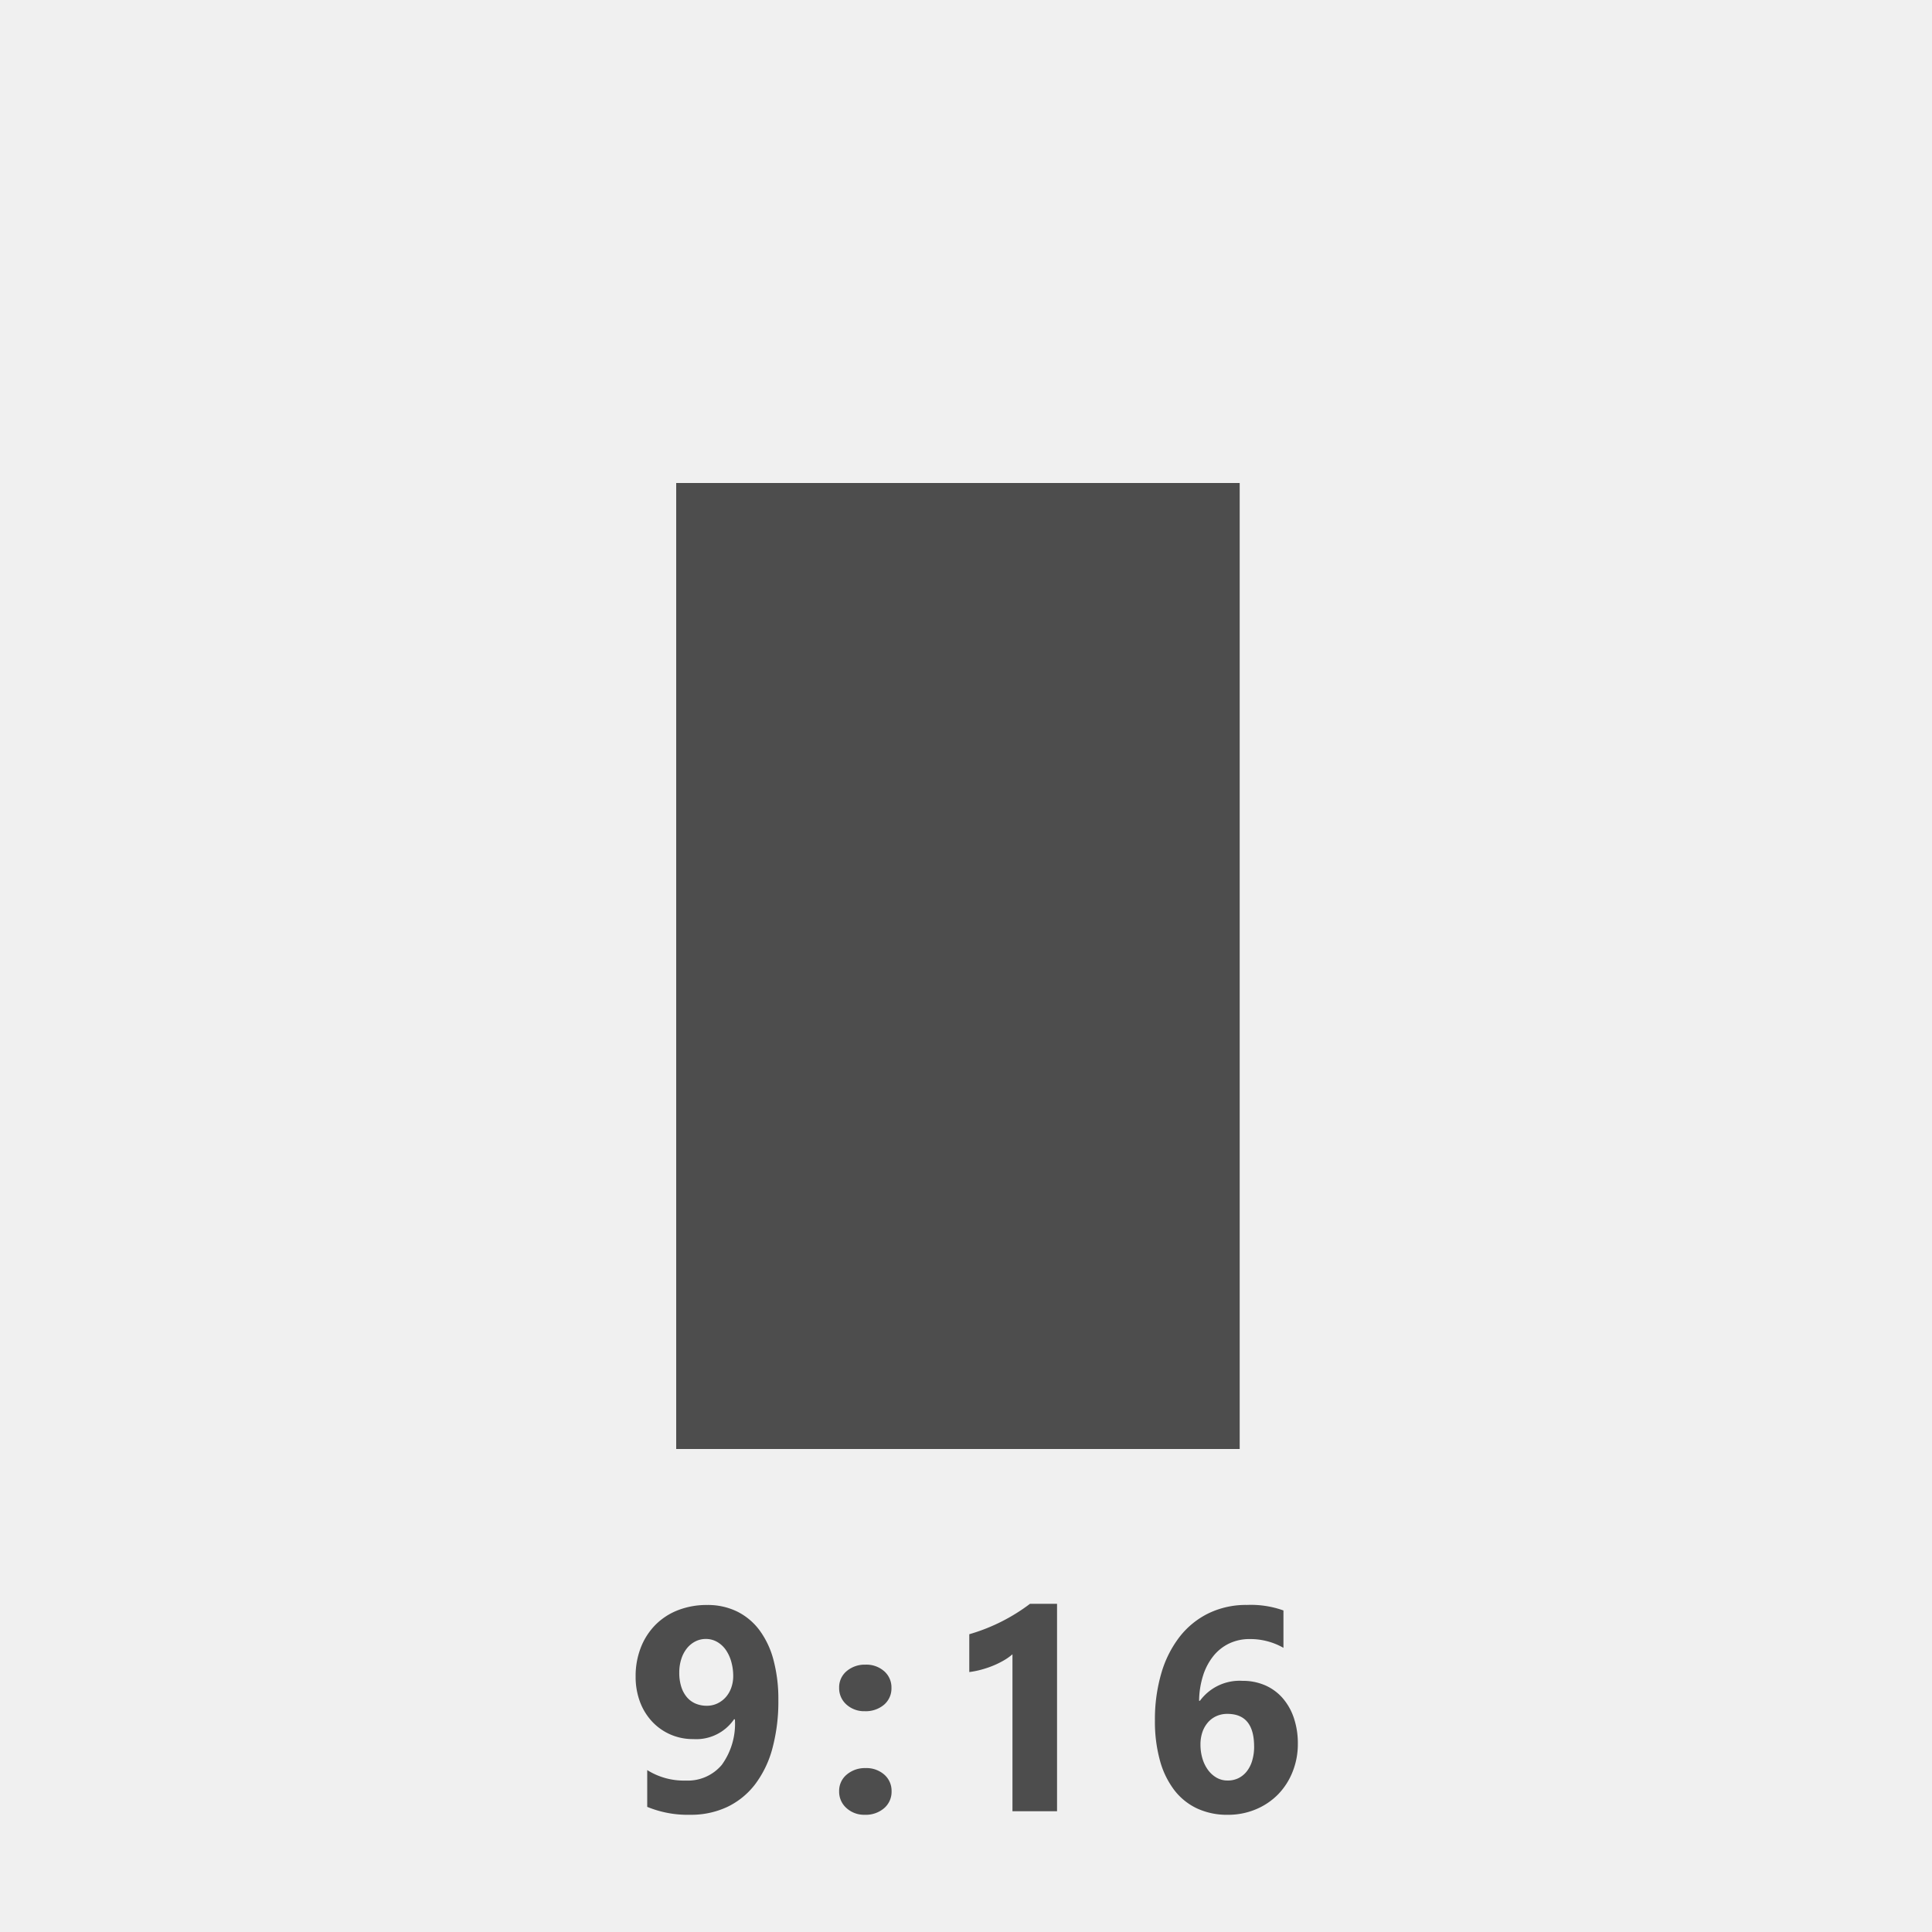 <svg xmlns="http://www.w3.org/2000/svg" width="80" height="80" viewBox="0 0 80 80"><g transform="translate(-1.27 -0.93)"><rect width="80" height="80" transform="translate(1.27 0.93)" fill="#f0f0f0"/><rect width="23.333" height="40" transform="translate(29.27 20.93)" fill="#4d4d4d"/><path d="M-7.77-4.605a7.453,7.453,0,0,1-.246,2,4.292,4.292,0,0,1-.718,1.491,3.17,3.17,0,0,1-1.151.935,3.527,3.527,0,0,1-1.541.325A4.379,4.379,0,0,1-13.2-.182V-1.705a2.845,2.845,0,0,0,1.594.434,1.835,1.835,0,0,0,1.494-.65A2.9,2.9,0,0,0-9.569-3.8L-9.6-3.814a1.9,1.9,0,0,1-1.693.826,2.324,2.324,0,0,1-.952-.193,2.288,2.288,0,0,1-.756-.536,2.45,2.45,0,0,1-.5-.817,2.938,2.938,0,0,1-.179-1.043,3.238,3.238,0,0,1,.217-1.207,2.763,2.763,0,0,1,.606-.937,2.676,2.676,0,0,1,.935-.606,3.278,3.278,0,0,1,1.207-.214,2.763,2.763,0,0,1,1.23.267,2.585,2.585,0,0,1,.929.771A3.6,3.6,0,0,1-7.973-6.27,6.264,6.264,0,0,1-7.77-4.605ZM-9.639-5.59A2.177,2.177,0,0,0-9.722-6.2a1.6,1.6,0,0,0-.229-.489,1.112,1.112,0,0,0-.357-.325.919.919,0,0,0-.463-.12.942.942,0,0,0-.442.105,1.079,1.079,0,0,0-.349.29,1.374,1.374,0,0,0-.229.442,1.826,1.826,0,0,0-.082.557,1.9,1.9,0,0,0,.082.583,1.245,1.245,0,0,0,.231.431.971.971,0,0,0,.36.267,1.173,1.173,0,0,0,.469.091,1.007,1.007,0,0,0,.445-.1,1.073,1.073,0,0,0,.343-.261,1.18,1.18,0,0,0,.223-.387A1.425,1.425,0,0,0-9.639-5.59Zm5.448,1.447a1.087,1.087,0,0,1-.762-.278.9.9,0,0,1-.3-.688A.871.871,0,0,1-4.945-5.8a1.158,1.158,0,0,1,.782-.27,1.114,1.114,0,0,1,.776.272.888.888,0,0,1,.3.688.884.884,0,0,1-.308.7A1.169,1.169,0,0,1-4.192-4.143Zm0,4.289a1.08,1.08,0,0,1-.762-.281.9.9,0,0,1-.3-.691.871.871,0,0,1,.313-.691,1.158,1.158,0,0,1,.782-.27,1.114,1.114,0,0,1,.776.272.888.888,0,0,1,.3.688.893.893,0,0,1-.308.7A1.161,1.161,0,0,1-4.192.146ZM3.77-8.59V0H1.924V-6.5a2.21,2.21,0,0,1-.36.255,3.72,3.72,0,0,1-.442.217,3.95,3.95,0,0,1-.486.164,3.552,3.552,0,0,1-.5.1V-7.33A7.7,7.7,0,0,0,1.5-7.869,7.736,7.736,0,0,0,2.651-8.59Zm9.971,5.795a3.08,3.08,0,0,1-.217,1.16,2.832,2.832,0,0,1-.6.935A2.792,2.792,0,0,1,12-.079a2.962,2.962,0,0,1-1.166.226A2.941,2.941,0,0,1,9.566-.117,2.561,2.561,0,0,1,8.62-.882a3.575,3.575,0,0,1-.592-1.228,6.066,6.066,0,0,1-.205-1.646A6.779,6.779,0,0,1,8.09-5.722,4.513,4.513,0,0,1,8.851-7.23a3.421,3.421,0,0,1,1.2-.97,3.563,3.563,0,0,1,1.582-.343,3.99,3.99,0,0,1,1.512.229v1.547a2.772,2.772,0,0,0-1.395-.363,1.949,1.949,0,0,0-.85.182,1.878,1.878,0,0,0-.653.516,2.493,2.493,0,0,0-.428.806,3.586,3.586,0,0,0-.167,1.052h.035A2.038,2.038,0,0,1,11.45-5.4a2.3,2.3,0,0,1,.943.188,2.047,2.047,0,0,1,.721.53,2.433,2.433,0,0,1,.463.823A3.284,3.284,0,0,1,13.741-2.795Zm-1.811.117q0-1.354-1.107-1.354a1.087,1.087,0,0,0-.457.094,1.017,1.017,0,0,0-.352.264,1.2,1.2,0,0,0-.226.4,1.578,1.578,0,0,0-.079.513,1.983,1.983,0,0,0,.082.58,1.541,1.541,0,0,0,.231.472,1.146,1.146,0,0,0,.354.319.9.9,0,0,0,.457.117.989.989,0,0,0,.454-.1,1.017,1.017,0,0,0,.346-.287,1.32,1.32,0,0,0,.22-.445A2.031,2.031,0,0,0,11.931-2.678Z" transform="translate(41.27 75.93)" fill="#4d4d4d"/></g></svg>